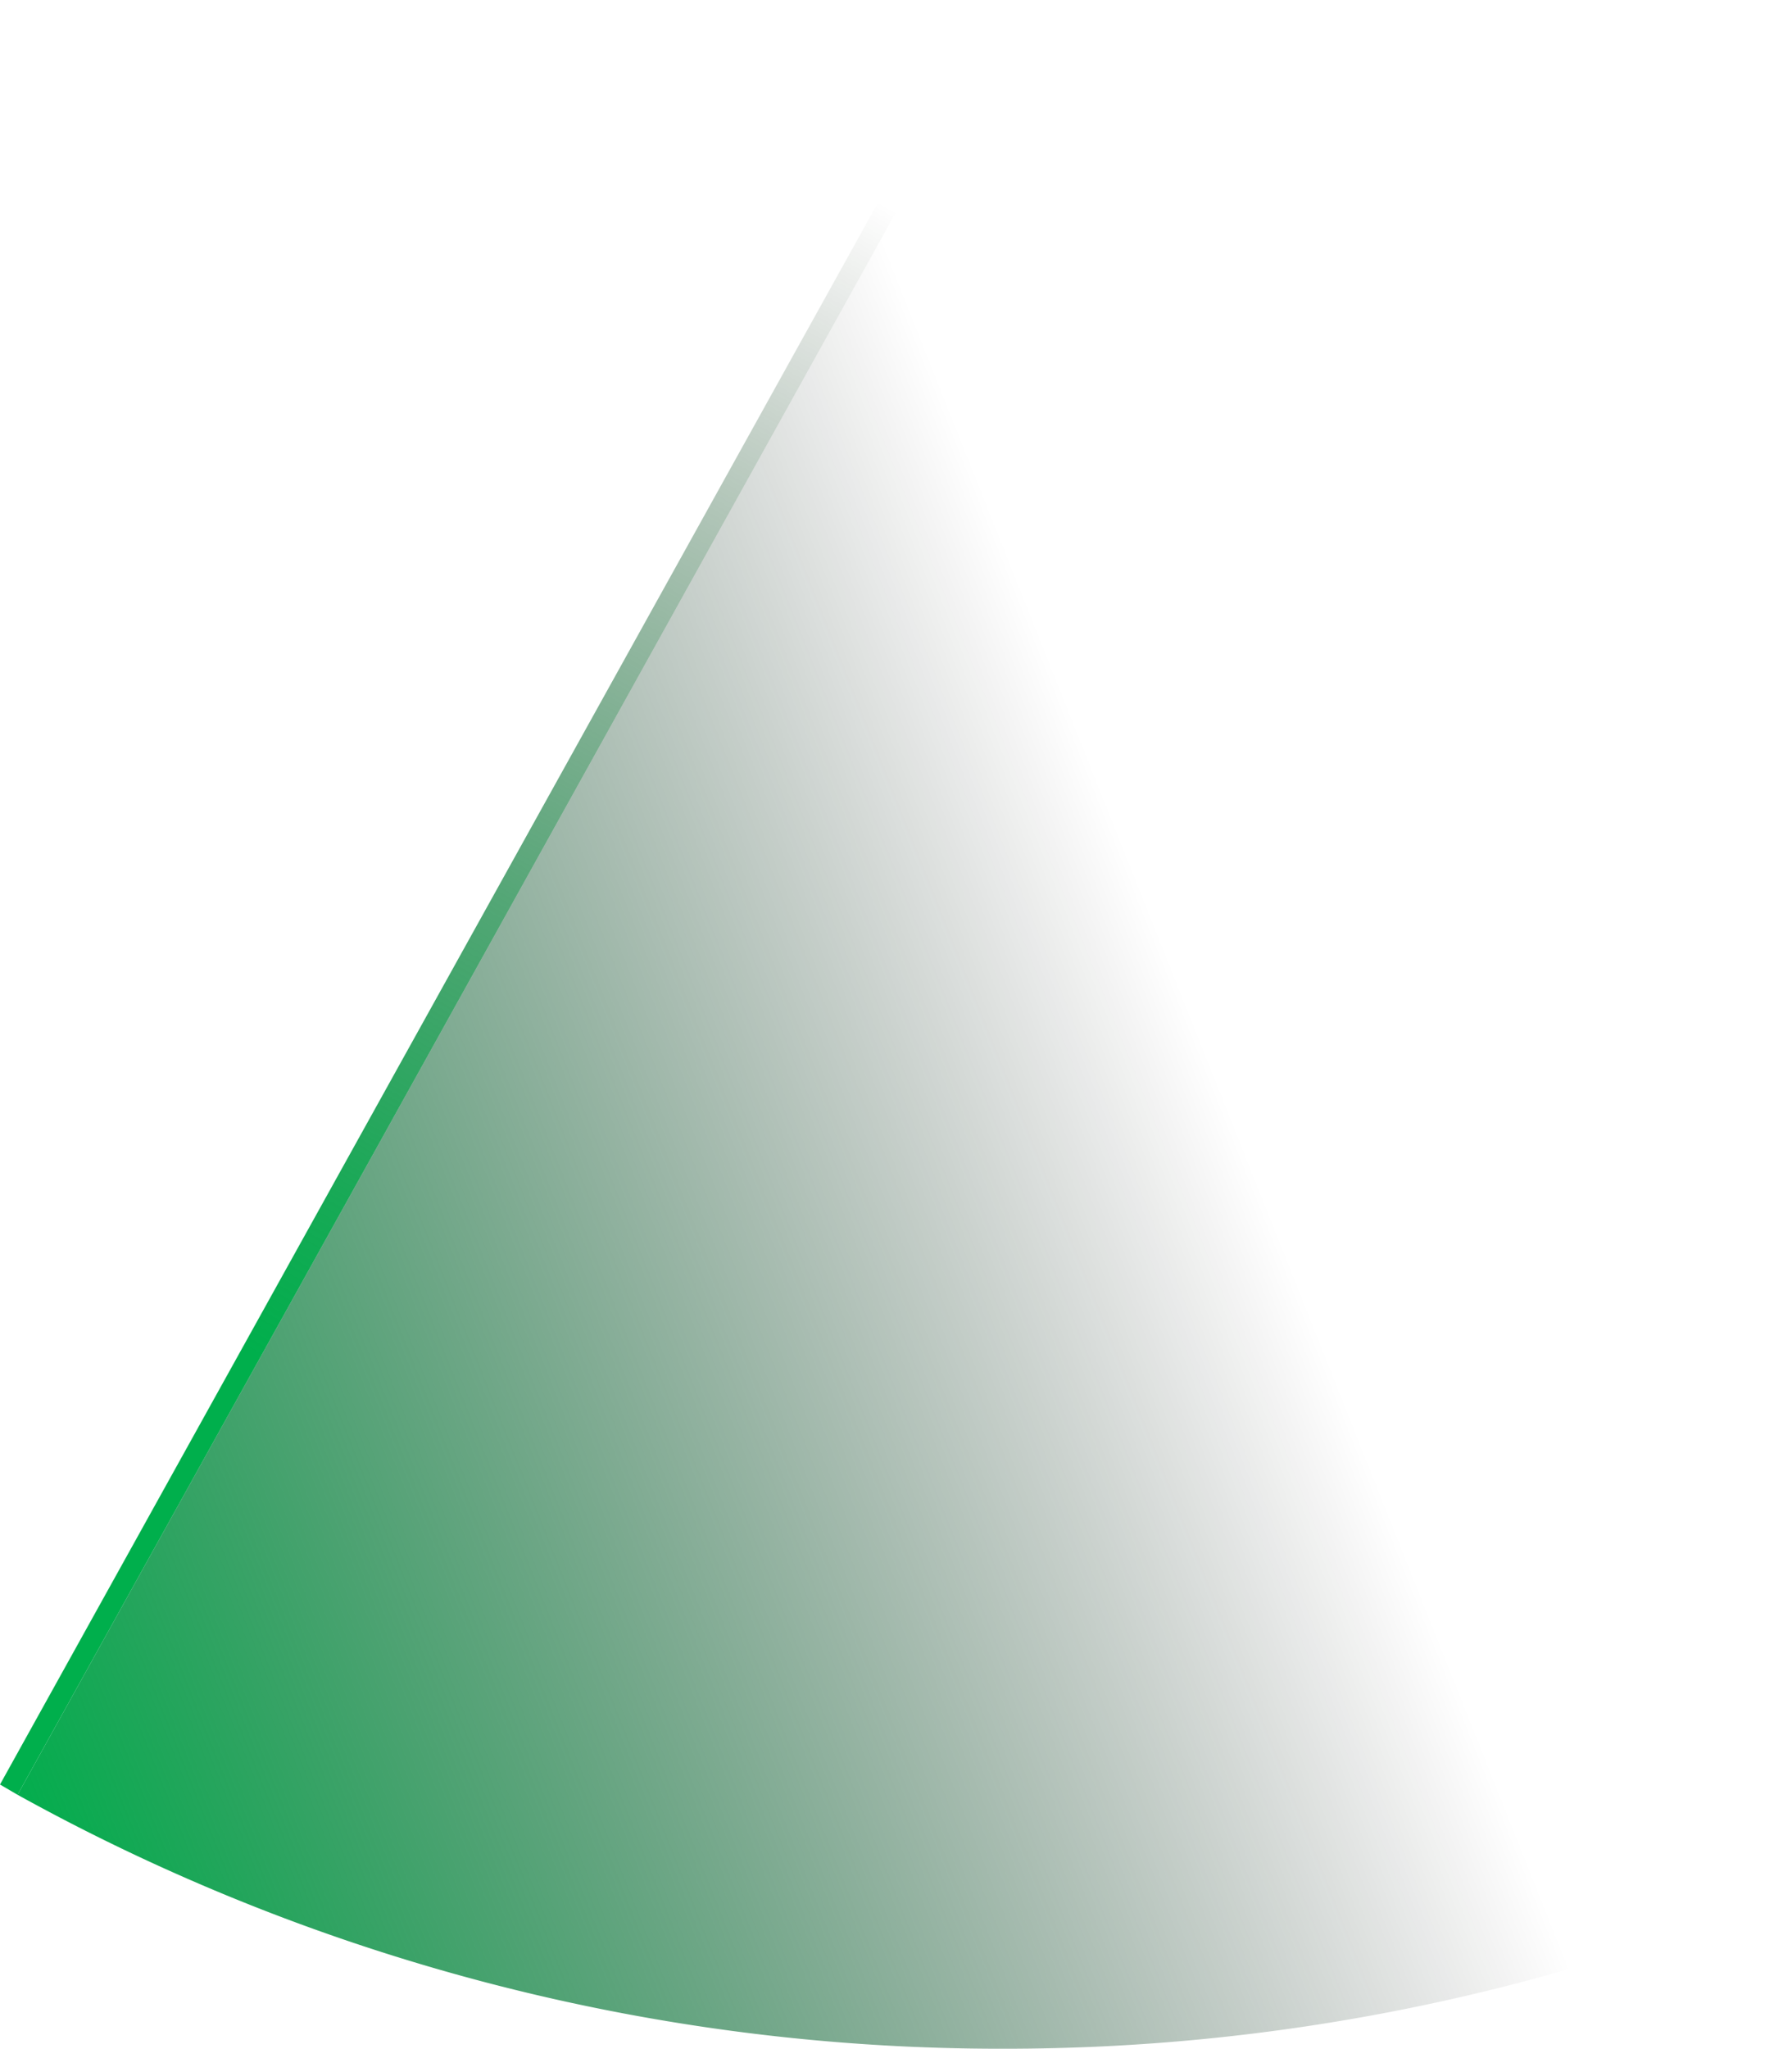 <svg xmlns="http://www.w3.org/2000/svg" xmlns:xlink="http://www.w3.org/1999/xlink" viewBox="0 0 157.1 179.51"><defs><style>.cls-1{fill:url(#Dégradé_sans_nom_48);}.cls-2{fill:url(#Dégradé_sans_nom_47);}</style><linearGradient id="Dégradé_sans_nom_48" x1="-38.77" y1="408.2" x2="-65.57" y2="455.89" gradientTransform="translate(187.1 -1035.39) scale(2.53)" gradientUnits="userSpaceOnUse"><stop offset="0.17" stop-color="#001400" stop-opacity="0"/><stop offset="0.37" stop-color="#003f15" stop-opacity="0.28"/><stop offset="0.67" stop-color="#007b33" stop-opacity="0.67"/><stop offset="0.89" stop-color="#00a145" stop-opacity="0.91"/><stop offset="1" stop-color="#00af4c"/></linearGradient><linearGradient id="Dégradé_sans_nom_47" x1="81.96" y1="82.63" x2="-21.45" y2="123.77" gradientTransform="translate(14.87 -0.64) scale(1.1)" gradientUnits="userSpaceOnUse"><stop offset="0" stop-opacity="0"/><stop offset="1" stop-color="#00af4c"/></linearGradient></defs><title>Fichier 1</title><g id="Calque_2" data-name="Calque 2"><g id="Radar"><polygon class="cls-1" points="0 156.36 1.54 157.26 88.37 0.9 86.83 0 0 156.36"/><path class="cls-2" d="M1.54,157.26a177.92,177.92,0,0,0,86.4,22.25,178.26,178.26,0,0,0,69.16-13.88L88.37.9Z"/></g></g></svg>